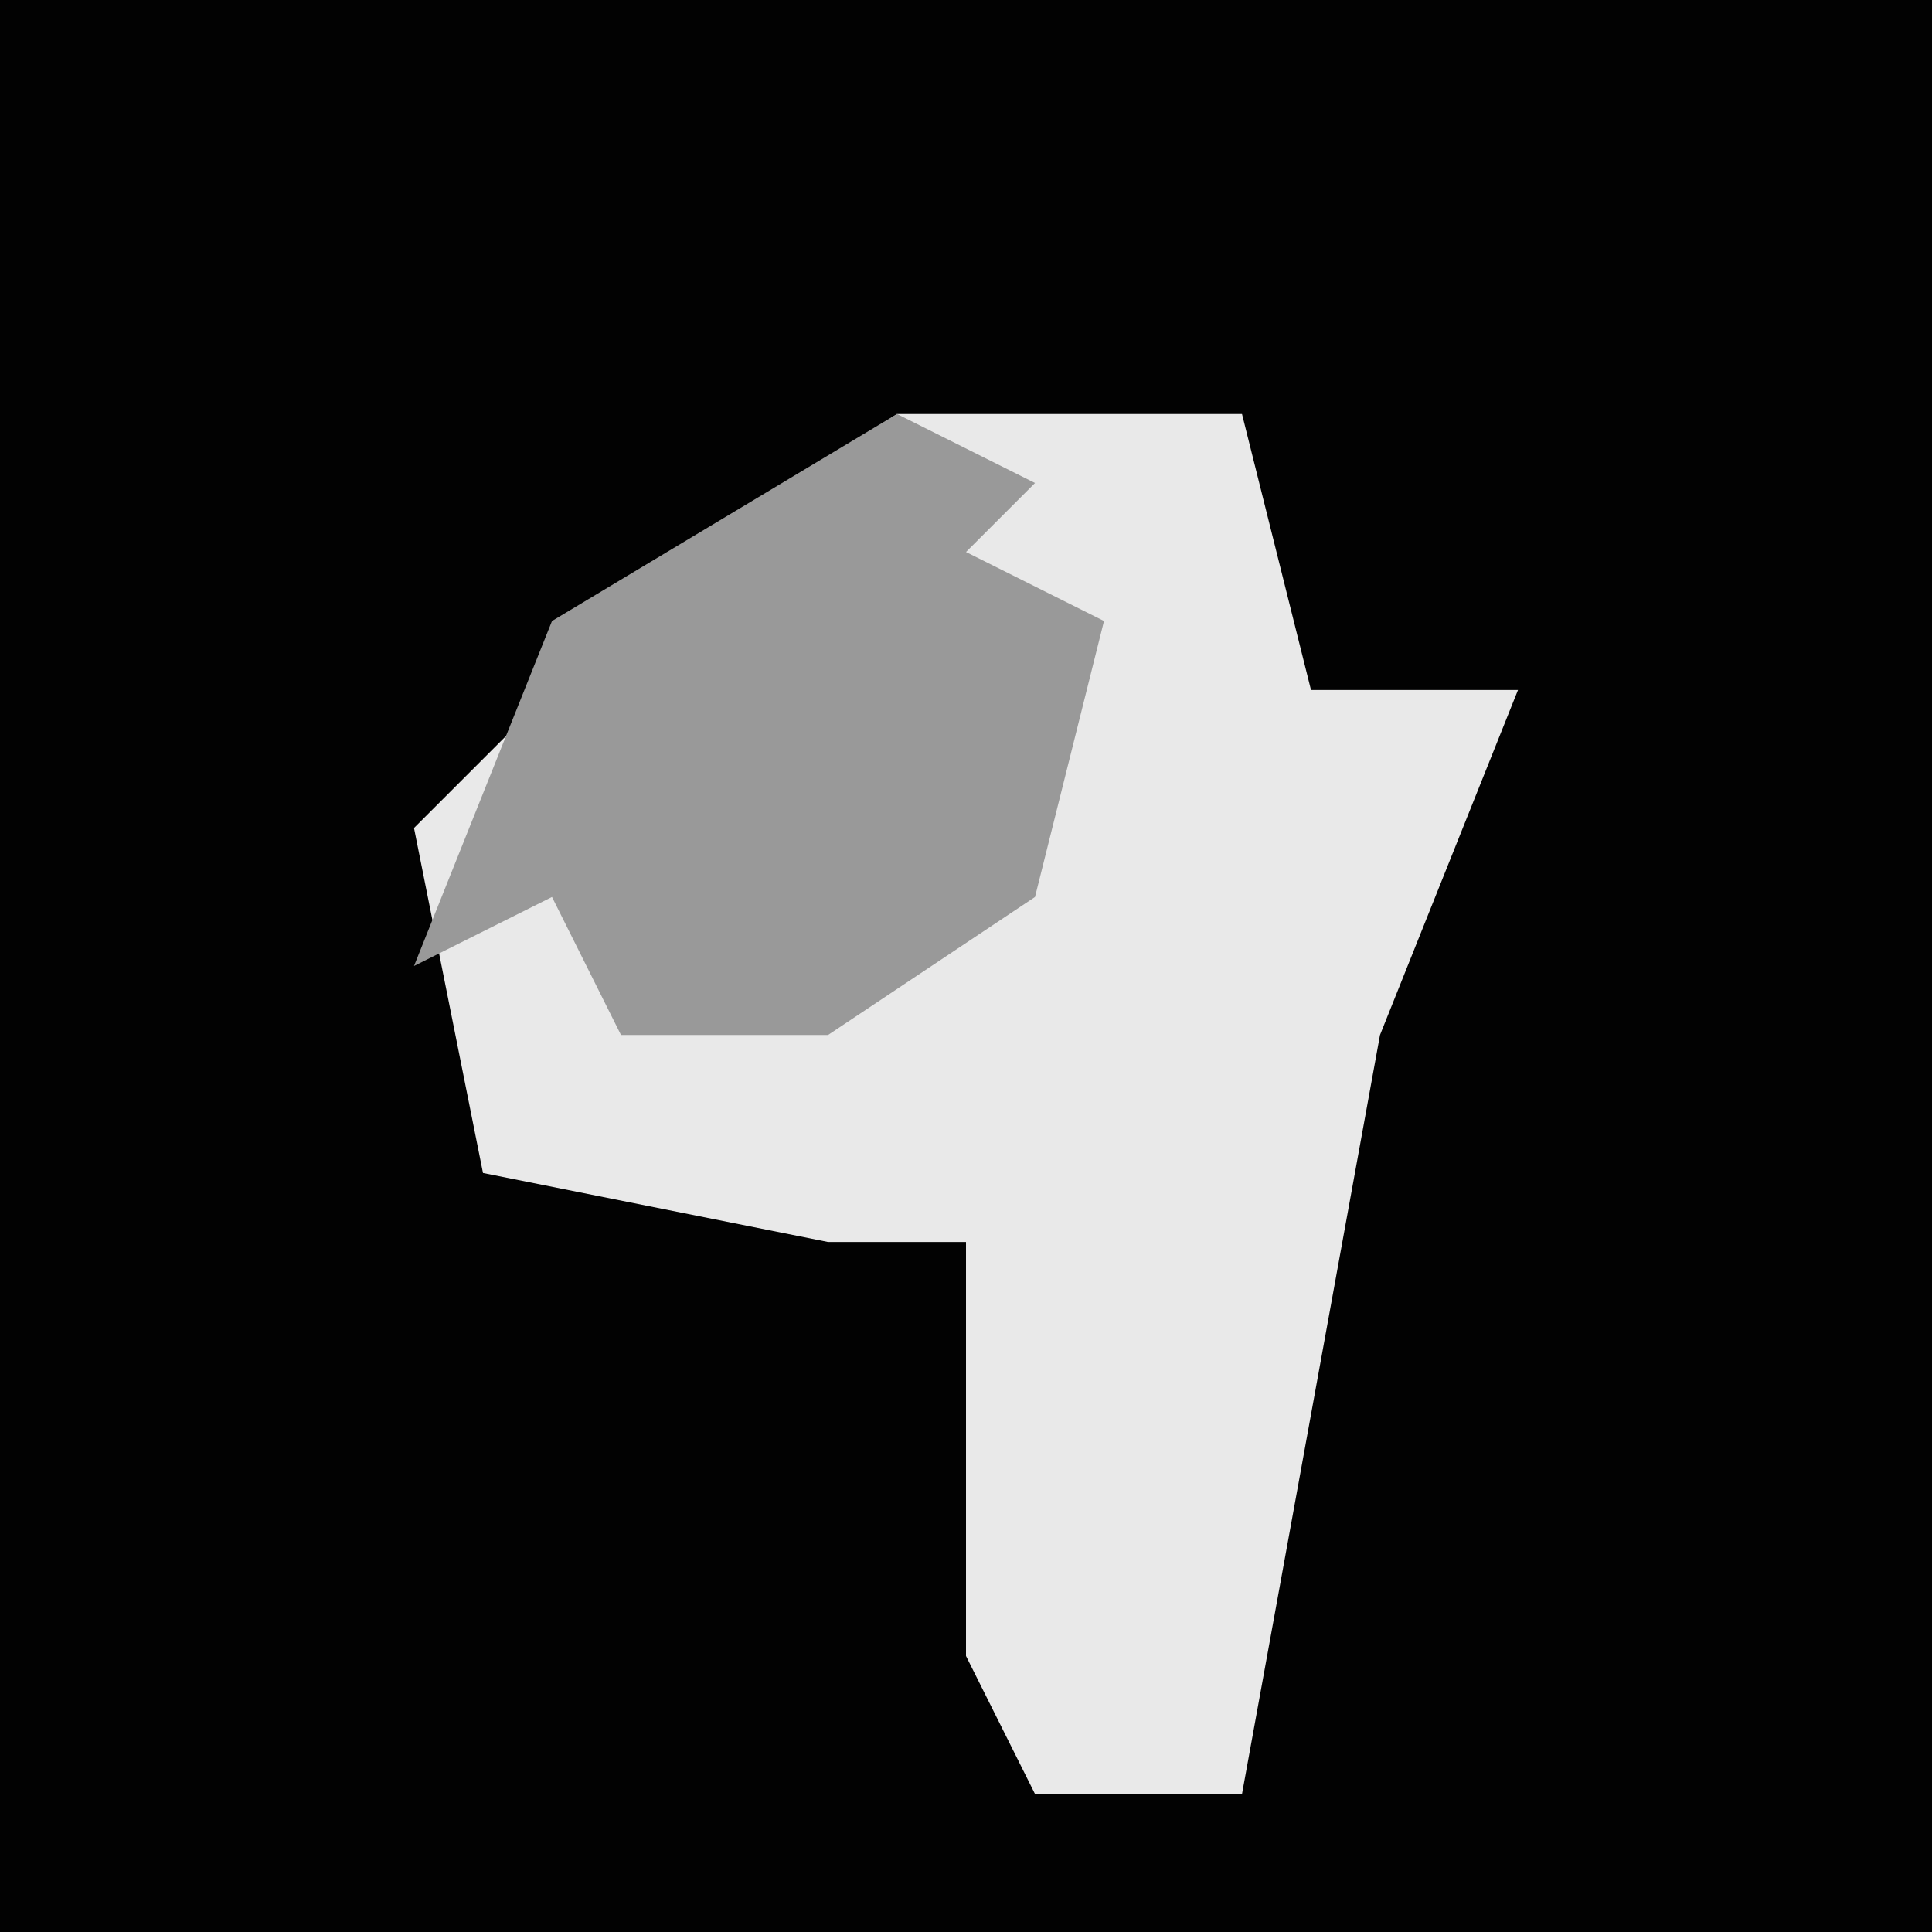 <?xml version="1.0" encoding="UTF-8"?>
<svg version="1.1" xmlns="http://www.w3.org/2000/svg" width="28" height="28">
<path d="M0,0 L28,0 L28,28 L0,28 Z " fill="#020202" transform="translate(0,0)"/>
<path d="M0,0 L5,0 L6,4 L9,4 L7,9 L5,20 L2,20 L1,18 L1,12 L-1,12 L-6,11 L-7,6 L-3,2 Z " fill="#E9E9E9" transform="translate(13,6)"/>
<path d="M0,0 L2,1 L1,2 L3,3 L2,7 L-1,9 L-4,9 L-5,7 L-7,8 L-5,3 Z " fill="#999999" transform="translate(13,6)"/>
</svg>
